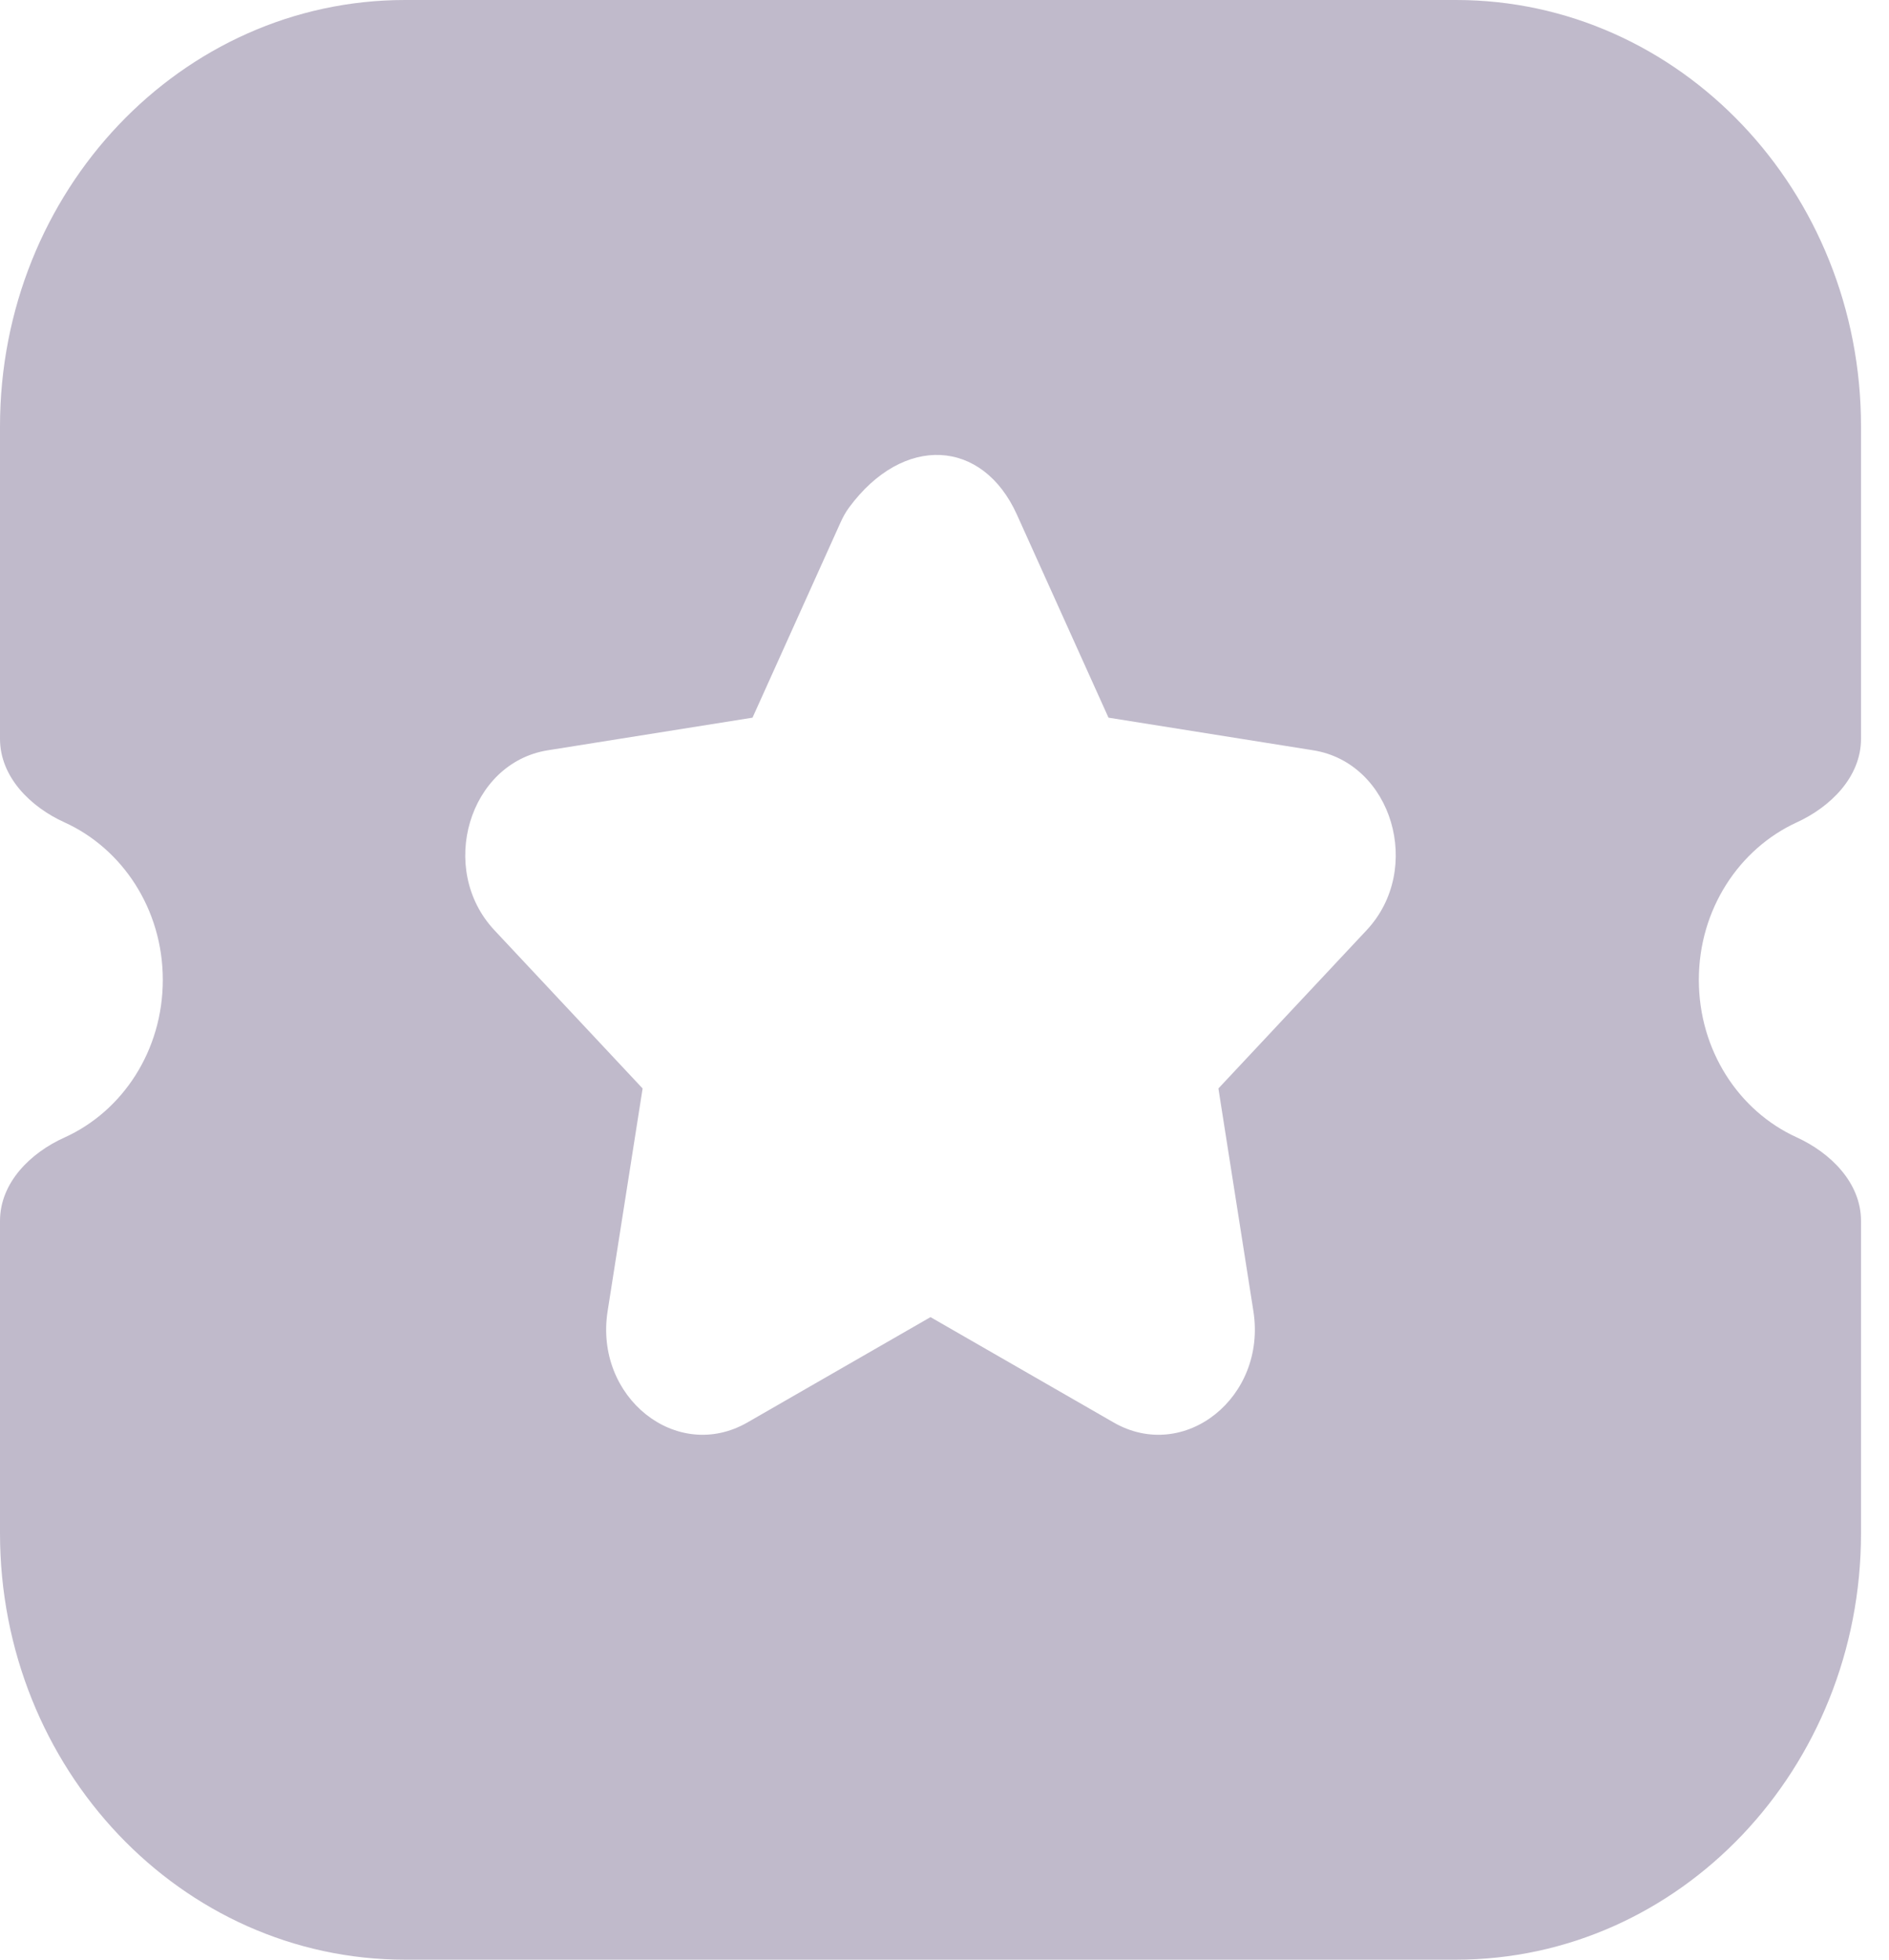     <svg width="27" height="28" viewBox="0 0 27 28" fill="none" xmlns="http://www.w3.org/2000/svg">
<path fill-rule="evenodd" clip-rule="evenodd" d="M26.6 10.555C26.6 11.105 26.159 11.532 25.68 11.751C24.859 12.128 24.282 12.992 24.282 14C24.282 15.009 24.855 15.875 25.68 16.25C26.159 16.469 26.6 16.895 26.6 17.445V21.906C26.6 25.272 24.008 28 20.811 28H5.789C2.592 28 0 25.272 0 21.906V17.445C0 16.895 0.44 16.469 0.921 16.253C1.752 15.878 2.327 15.011 2.327 14C2.327 12.99 1.748 12.124 0.92 11.749C0.441 11.532 0 11.105 0 10.555V6.094C0 2.728 2.592 0 5.789 0H20.811C24.008 0 26.6 2.728 26.6 6.094V10.555ZM17.915 18.733L17.415 15.552L19.533 13.291C20.35 12.419 19.899 10.899 18.769 10.72L15.844 10.254L14.535 7.353C14.045 6.267 12.911 6.202 12.137 7.25C12.087 7.317 12.047 7.391 12.013 7.467L10.756 10.254L7.831 10.72C6.701 10.899 6.25 12.419 7.067 13.291L9.185 15.552L8.685 18.733C8.491 19.965 9.672 20.905 10.683 20.324L13.3 18.819L15.917 20.324C16.928 20.905 18.109 19.965 17.915 18.733Z" fill="#C0BACB"/>
</svg>
